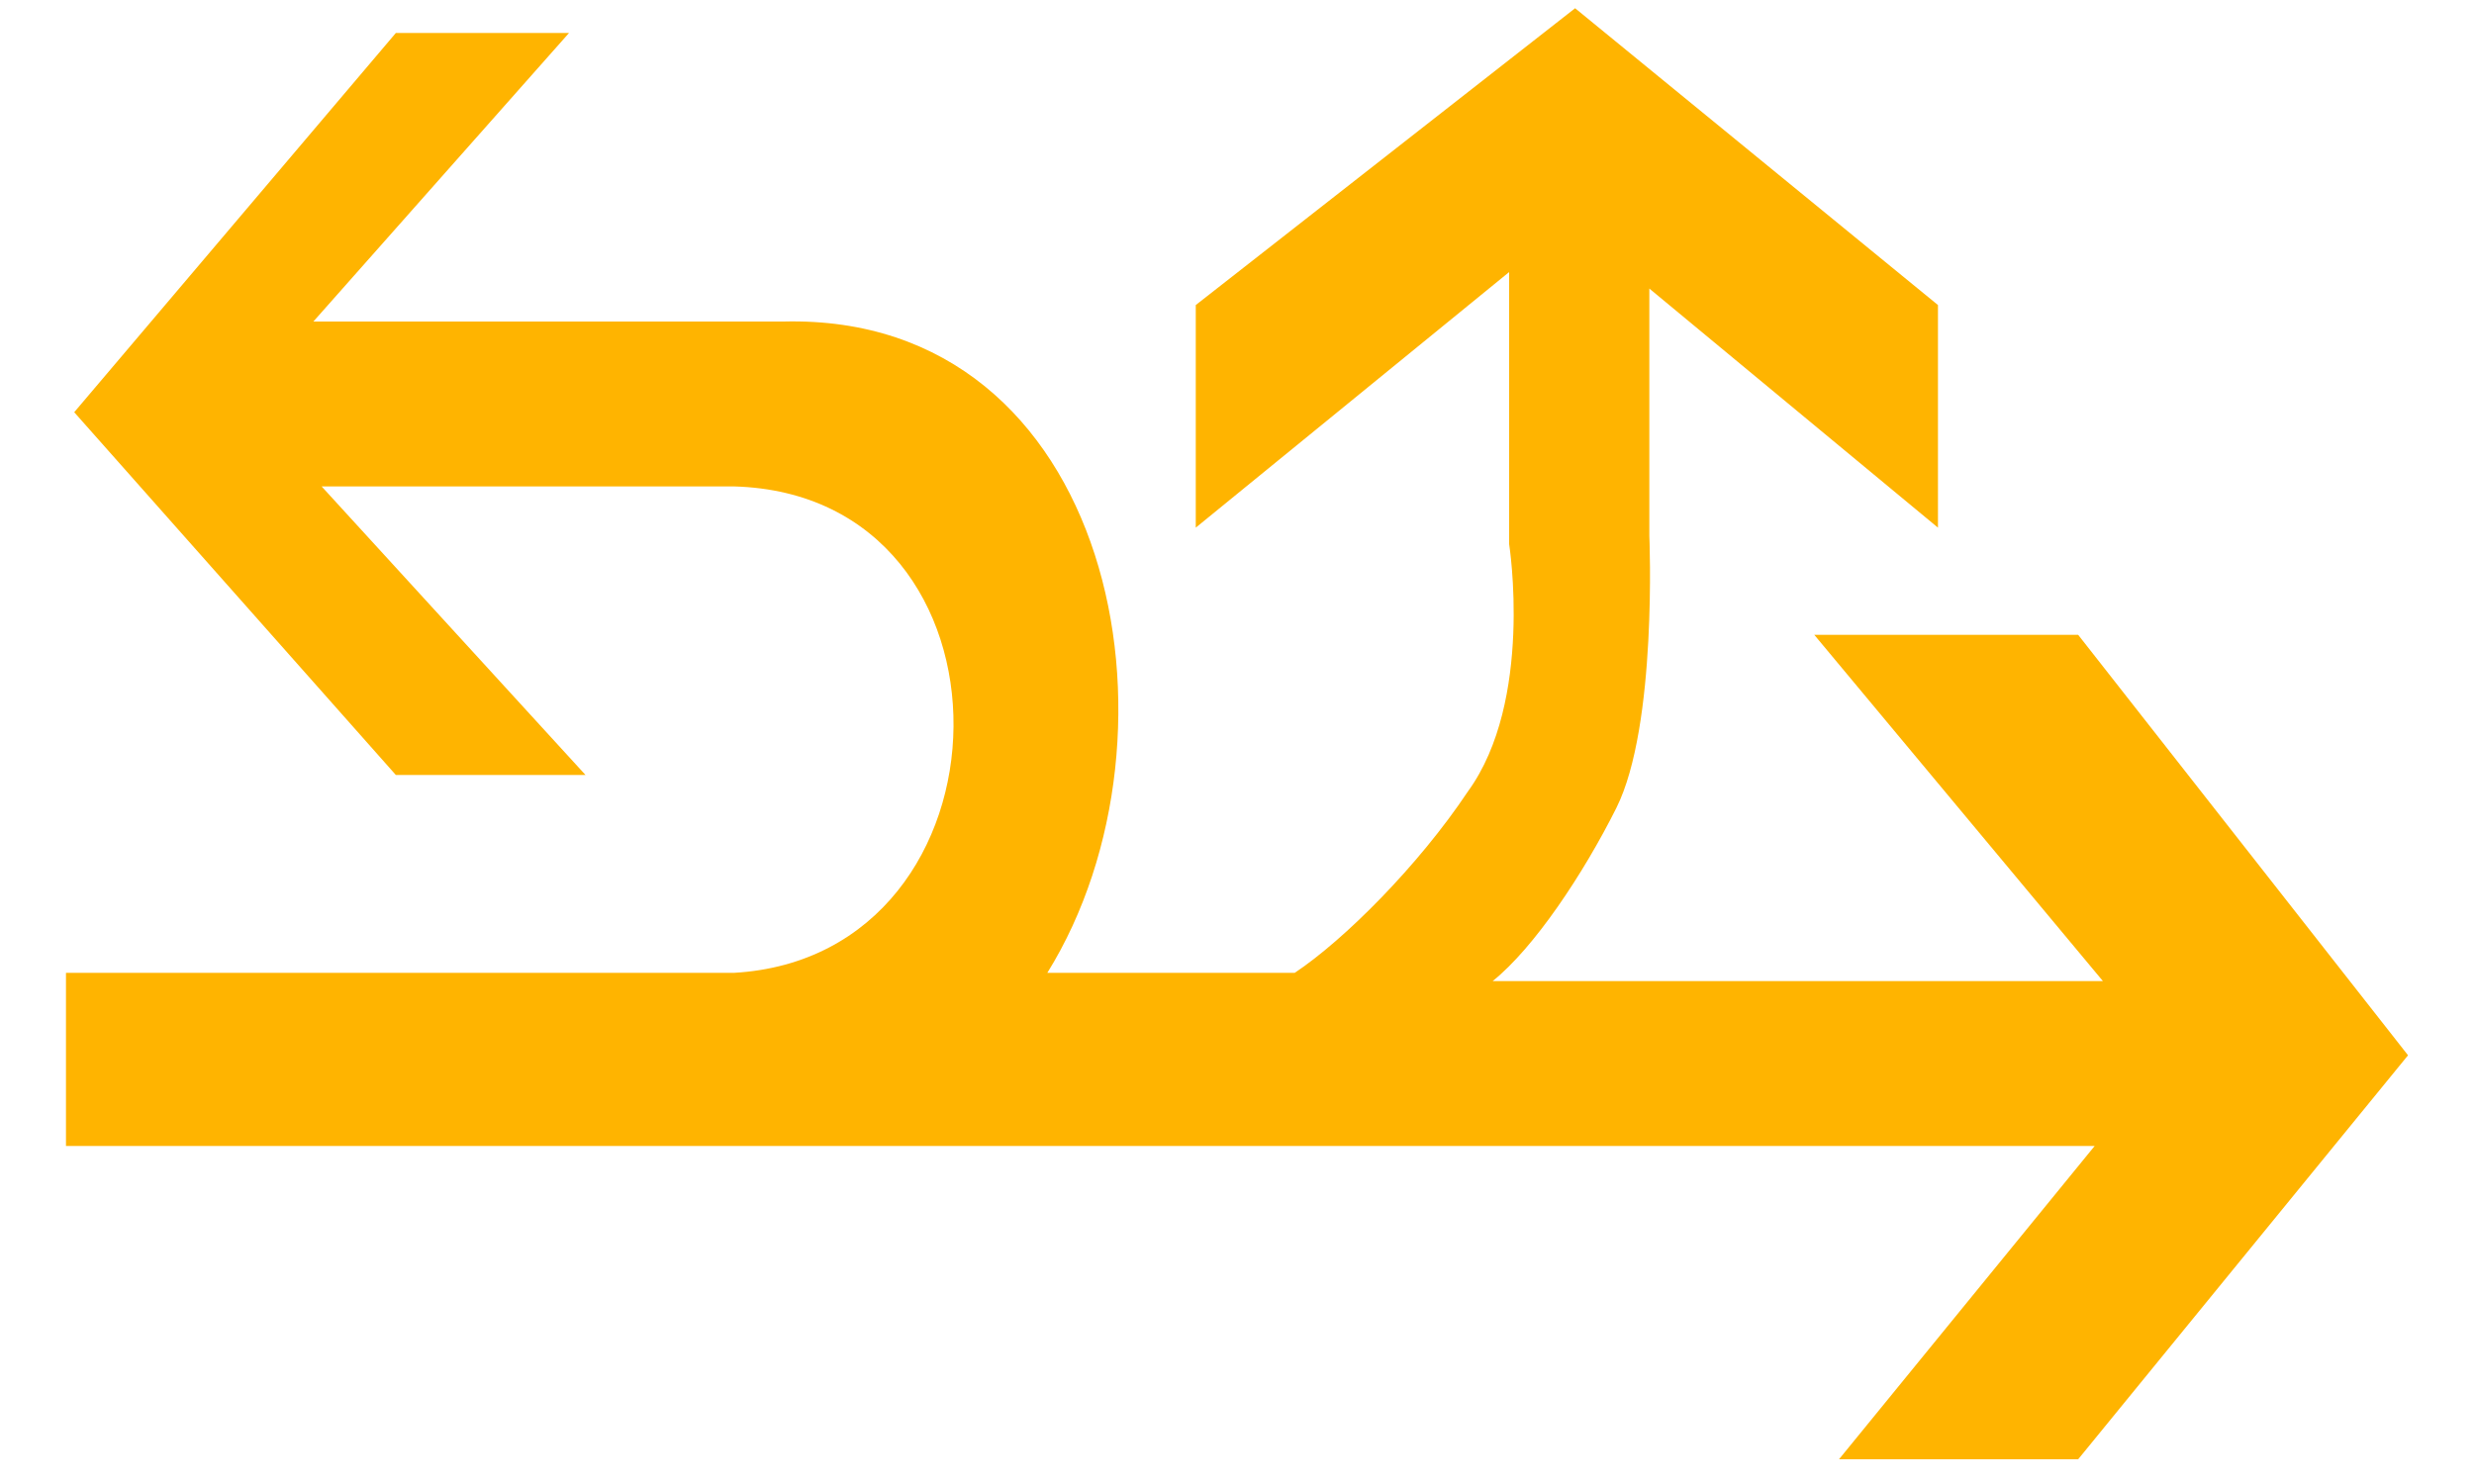 <?xml version="1.0" encoding="UTF-8"?><svg id="b" xmlns="http://www.w3.org/2000/svg" width="30" height="18" viewBox="0 0 30 18"><defs><style>.d{fill:none;}.e{fill:#ffb400;}</style></defs><g id="c"><path class="e" d="M25.1,7.7h-3.1c0,0,3.5,4.2,3.5,4.2h-7.4c.5-.4,1.1-1.3,1.5-2.1,.5-1,.4-3.3,.4-3.3V3.5s3.5,2.9,3.5,2.9V3.7c0,0-4.4-3.6-4.4-3.6l-4.6,3.6v2.7c0,0,3.8-3.1,3.8-3.1v3.3s.3,1.9-.5,3c-.6,.9-1.5,1.8-2.1,2.2h-3c1.8-2.9,.8-8-3.2-7.9H3.8S6.9,.4,6.9,.4h-2.1c0,0-3.9,4.6-3.9,4.6l3.9,4.4h2.3s-3.2-3.5-3.2-3.5h5c3.6,.1,3.5,5.7,0,5.9h0s-8.1,0-8.1,0v2.1H25.4s-3.1,3.8-3.1,3.8h2.9c0,0,4-4.9,4-4.9l-4-5.1Z"/><rect class="d" width="30" height="18"/></g></svg>